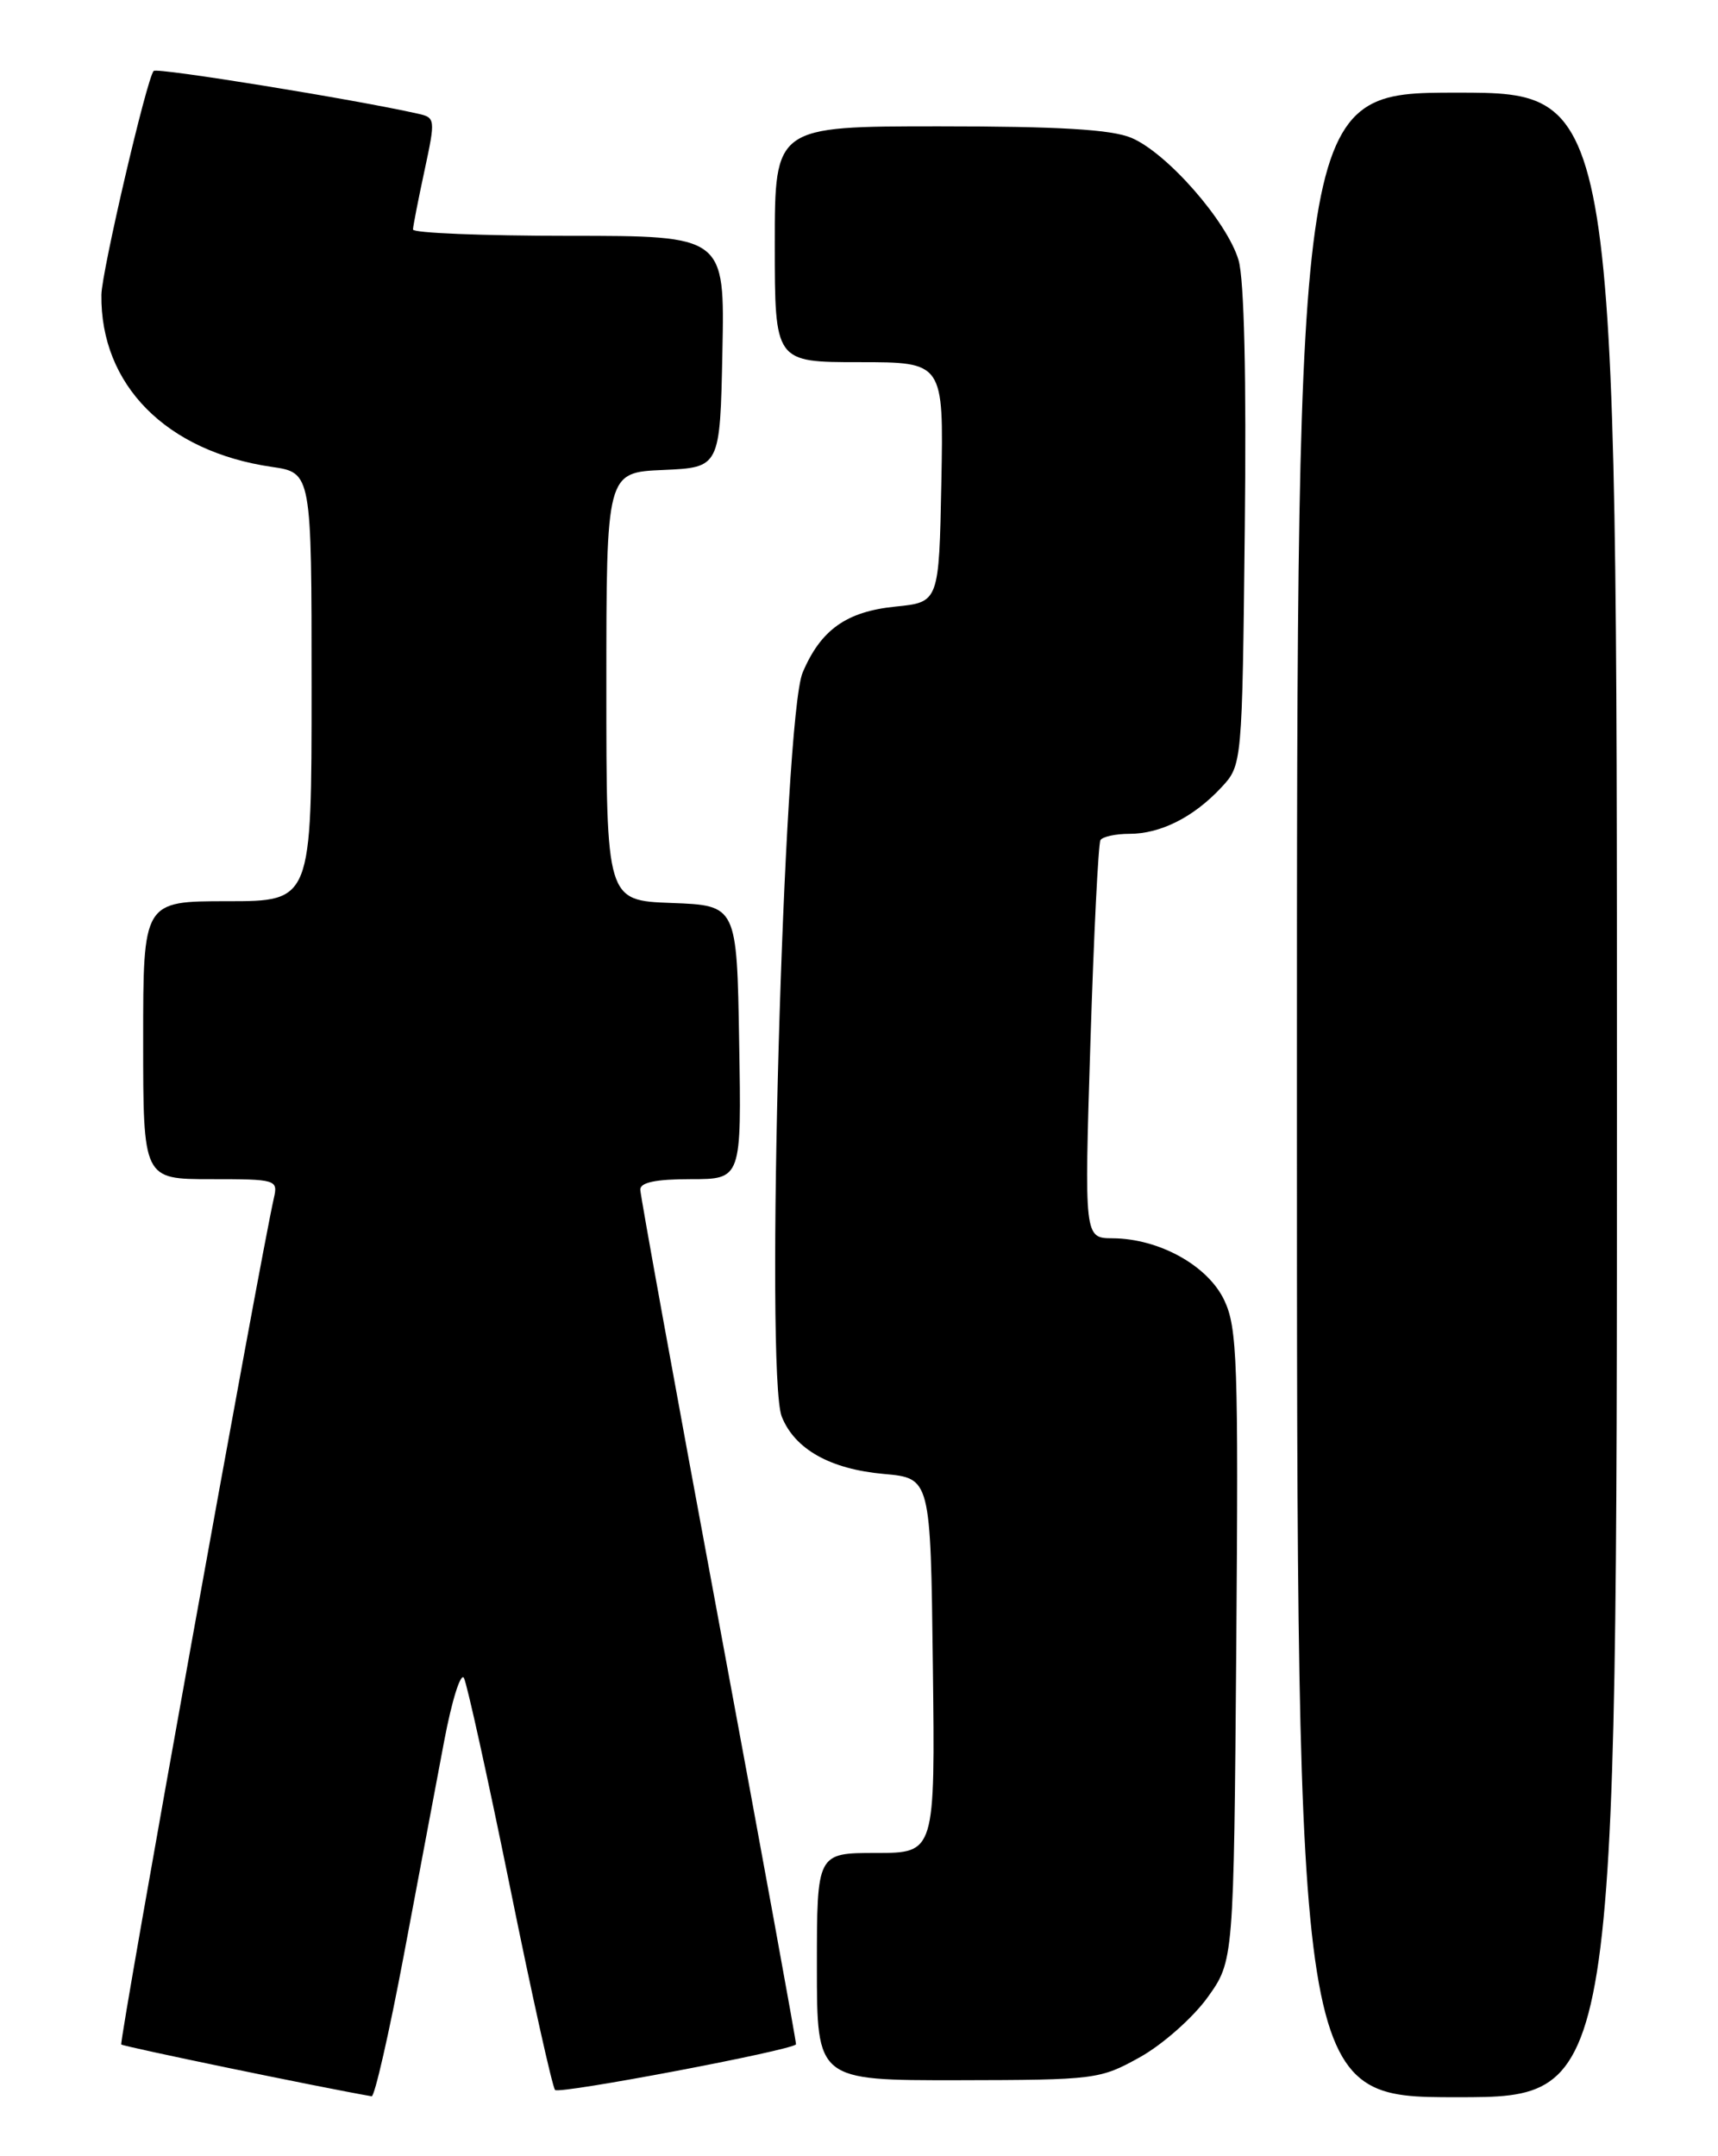 <?xml version="1.0" encoding="UTF-8" standalone="no"?>
<!DOCTYPE svg PUBLIC "-//W3C//DTD SVG 1.1//EN" "http://www.w3.org/Graphics/SVG/1.1/DTD/svg11.dtd" >
<svg xmlns="http://www.w3.org/2000/svg" xmlns:xlink="http://www.w3.org/1999/xlink" version="1.1" viewBox="0 0 204 256">
 <g >
 <path fill="currentColor"
d=" M 47.93 232.25 C 49.67 223.04 51.84 211.55 52.74 206.73 C 53.65 201.90 54.71 198.53 55.09 199.23 C 55.46 199.93 57.92 211.07 60.55 224.00 C 63.17 236.93 65.59 247.79 65.91 248.14 C 66.40 248.67 94.12 243.42 94.52 242.72 C 94.59 242.60 90.46 220.00 85.35 192.50 C 80.23 165.00 76.04 141.94 76.03 141.25 C 76.01 140.39 77.86 140.00 82.02 140.00 C 88.05 140.00 88.05 140.00 87.77 123.75 C 87.50 107.50 87.50 107.50 79.75 107.21 C 72.00 106.92 72.00 106.92 72.00 81.50 C 72.00 56.09 72.00 56.09 78.75 55.80 C 85.50 55.50 85.50 55.50 85.78 41.75 C 86.06 28.00 86.06 28.00 67.53 28.00 C 57.34 28.00 49.02 27.66 49.04 27.25 C 49.05 26.84 49.67 23.68 50.41 20.24 C 51.72 14.14 51.70 13.96 49.63 13.50 C 42.03 11.79 18.66 8.01 18.25 8.42 C 17.45 9.22 12.08 32.23 12.04 35.00 C 11.91 45.69 19.73 53.60 32.25 55.43 C 37.00 56.12 37.00 56.12 37.00 81.56 C 37.00 107.00 37.00 107.00 27.00 107.00 C 17.00 107.00 17.00 107.00 17.00 123.50 C 17.00 140.00 17.00 140.00 25.02 140.00 C 32.82 140.00 33.02 140.06 32.52 142.25 C 30.89 149.39 14.11 242.45 14.40 242.74 C 14.66 242.99 37.97 247.82 44.13 248.89 C 44.48 248.95 46.19 241.46 47.93 232.25 Z  M 192.00 130.00 C 192.00 11.00 192.00 11.00 173.00 11.00 C 154.00 11.00 154.00 11.00 154.00 130.00 C 154.00 249.00 154.00 249.00 173.00 249.00 C 192.00 249.00 192.00 249.00 192.00 130.00 Z  M 135.39 244.23 C 138.07 242.73 141.67 239.54 143.39 237.15 C 146.50 232.81 146.50 232.81 146.80 195.40 C 147.06 161.71 146.92 157.63 145.37 154.37 C 143.42 150.26 137.65 147.06 132.12 147.02 C 128.75 147.00 128.75 147.00 129.48 123.75 C 129.88 110.96 130.42 100.16 130.67 99.75 C 130.91 99.34 132.46 99.00 134.11 99.00 C 137.80 99.00 141.72 97.03 145.00 93.52 C 147.50 90.84 147.50 90.84 147.81 62.67 C 148.01 44.81 147.74 33.18 147.07 30.89 C 145.71 26.29 138.56 18.13 134.33 16.36 C 131.95 15.37 125.76 15.00 111.53 15.00 C 92.00 15.00 92.00 15.00 92.00 29.00 C 92.00 43.00 92.00 43.00 102.03 43.00 C 112.05 43.00 112.05 43.00 111.78 57.25 C 111.50 71.50 111.50 71.50 106.33 72.02 C 100.50 72.61 97.46 74.77 95.31 79.85 C 93.02 85.26 90.83 163.21 92.83 168.20 C 94.38 172.07 98.58 174.43 104.95 175.00 C 110.50 175.50 110.50 175.50 110.77 197.75 C 111.04 220.00 111.04 220.00 104.02 220.00 C 97.00 220.00 97.00 220.00 97.00 233.50 C 97.00 247.00 97.00 247.00 113.75 246.98 C 130.11 246.95 130.61 246.89 135.39 244.23 Z "/>
</g>
</svg>
